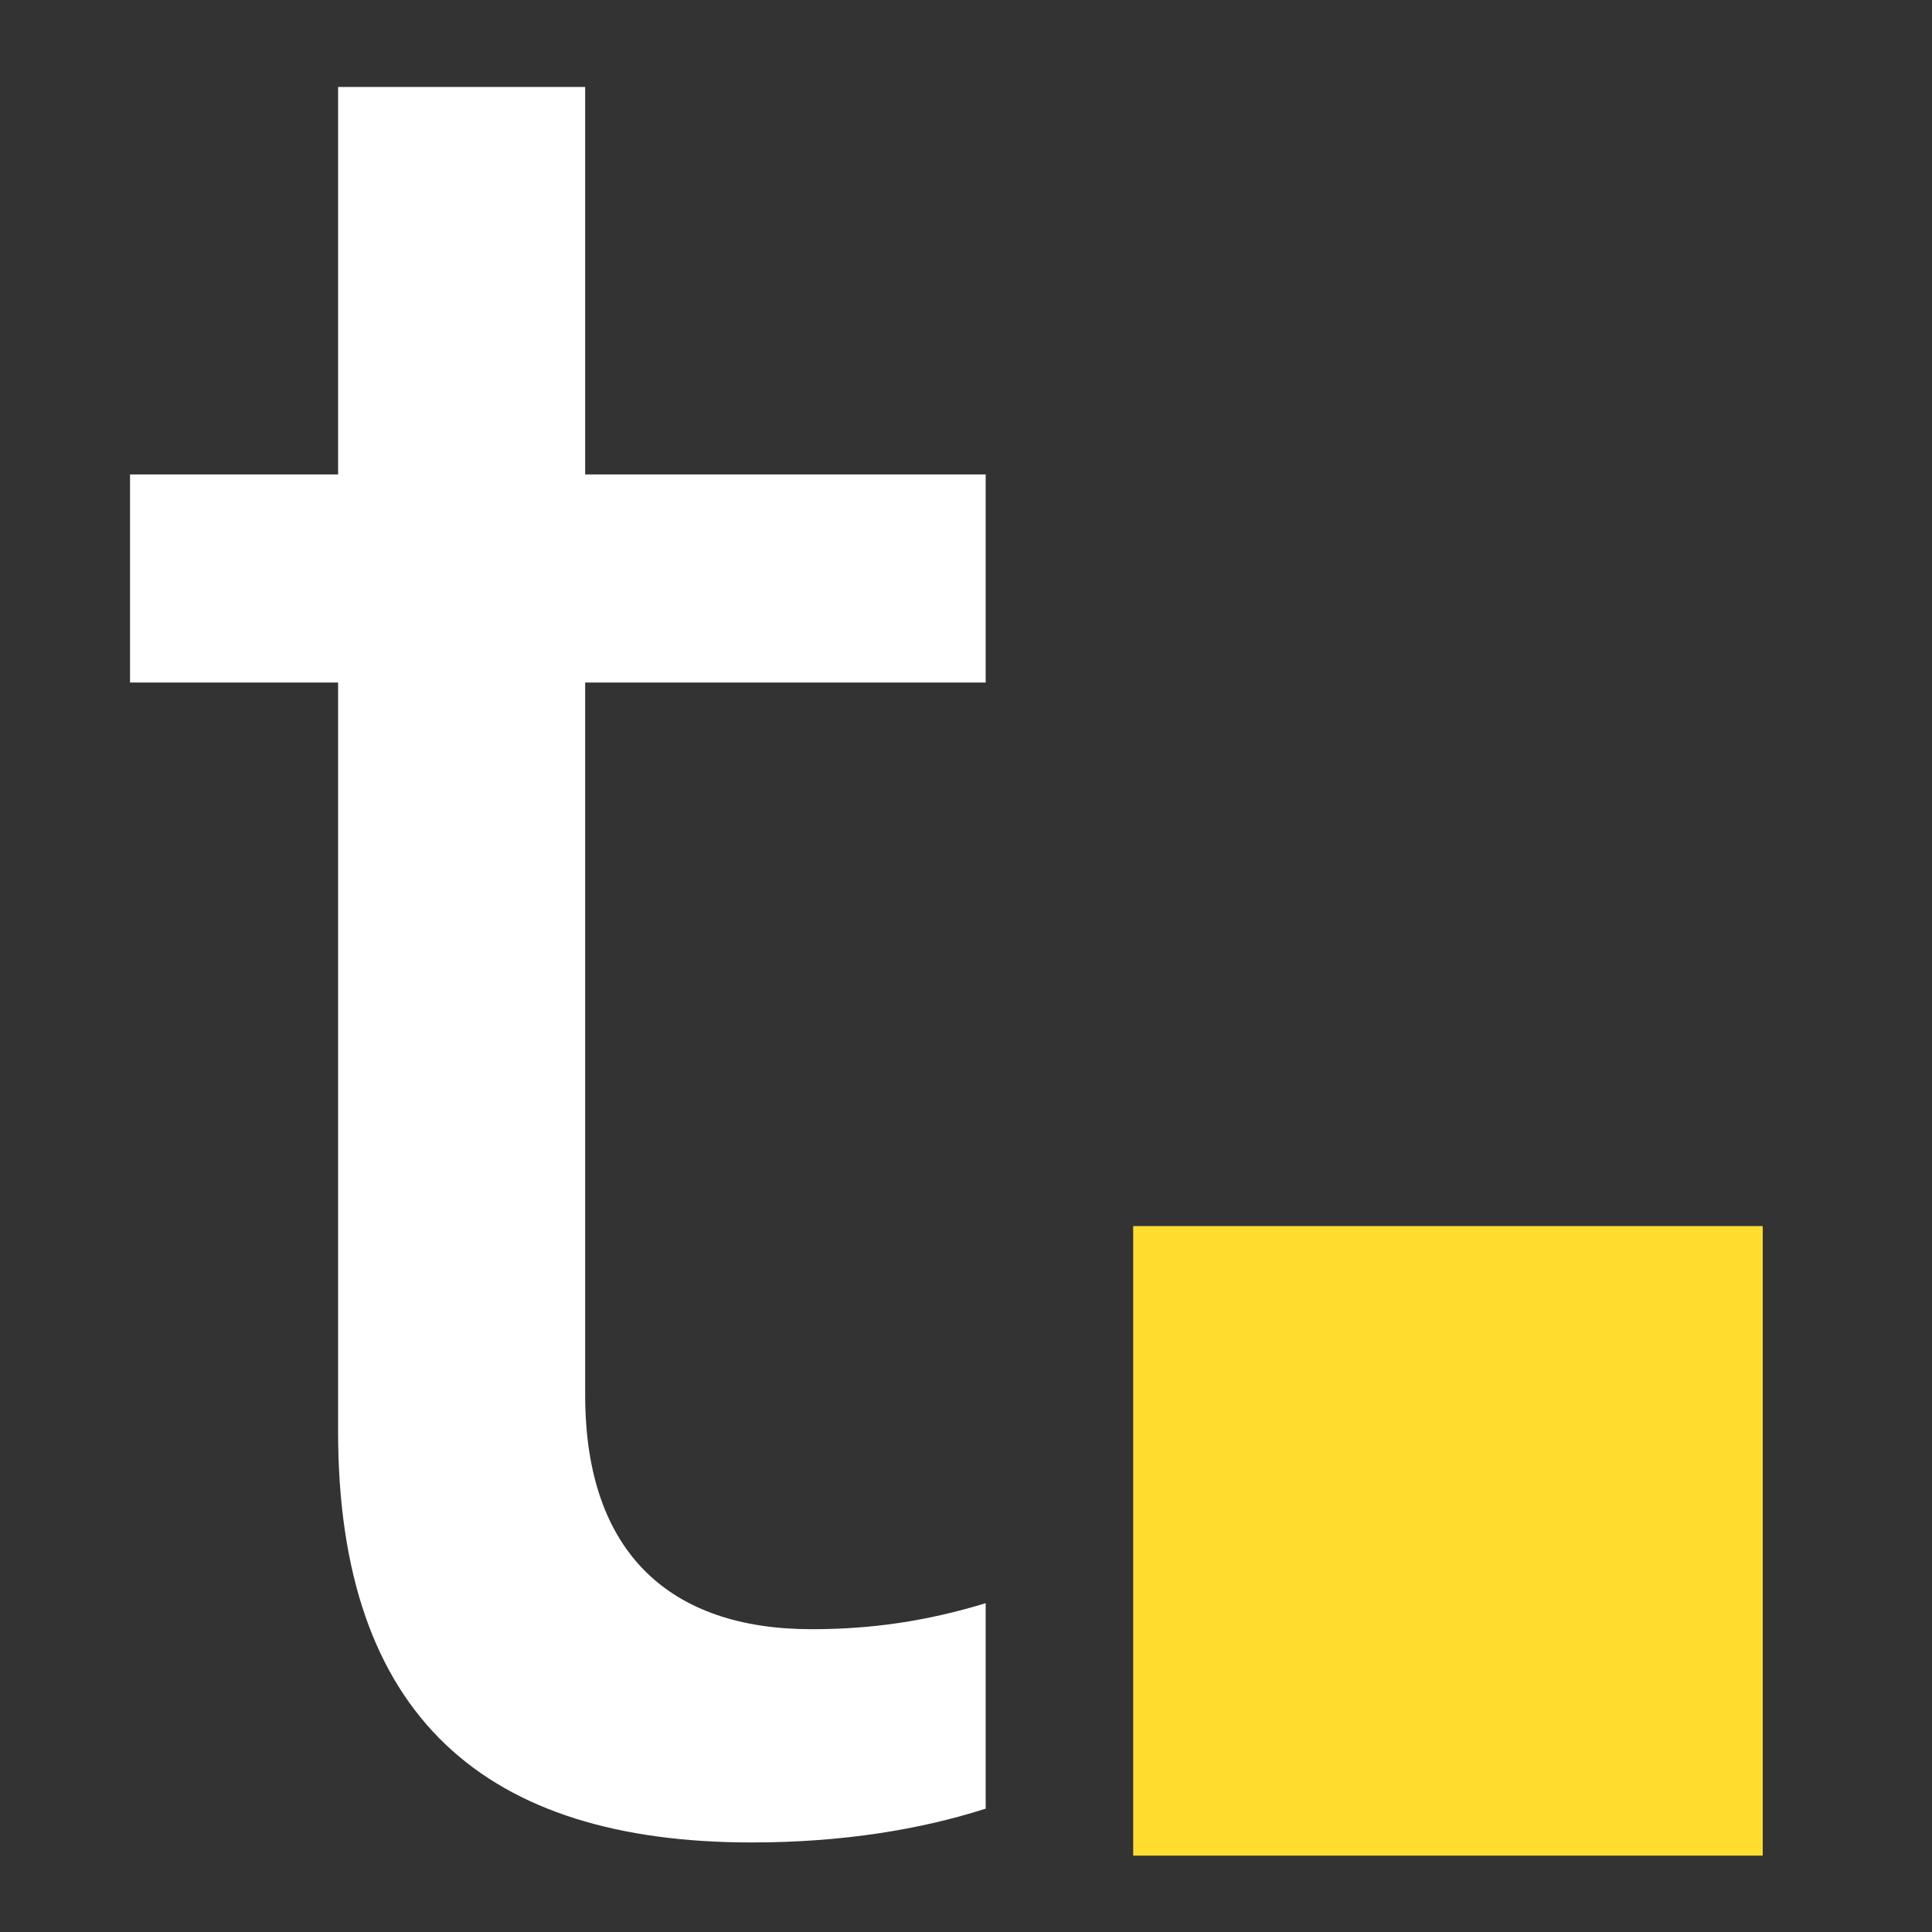 <?xml version="1.0" encoding="UTF-8"?>
<svg width="104px" height="104px" viewBox="0 0 104 104" version="1.1" xmlns="http://www.w3.org/2000/svg" xmlns:xlink="http://www.w3.org/1999/xlink">
    <rect x="0" y="0" width="104" height="104" fill="#333333" stroke="none"/>
    <!-- Generator: Sketch 53.2 (72643) - https://sketchapp.com -->
    <title>logos/Tartiflette-White</title>
    <desc>Created with Sketch.</desc>
    <g id="logos/Tartiflette-White" stroke="none" stroke-width="1" fill="none" fill-rule="evenodd">
        <g id="tartiflette" transform="translate(7, 4)" fill-rule="nonzero">
            <g id="Group-2">
                <g id="Group" fill="#FFFFFF">
                    <path d="M11.2,73.06 L11.2,32.74 L0,32.74 L0,21.54 L11.2,21.54 L11.2,0.68 L24.5,0.68 L24.5,21.54 L46.06,21.54 L46.06,32.74 L24.5,32.74 L24.5,71.1 C24.5,79.64 29.12,83.7 36.68,83.7 C39.9,83.7 42.84,83.28 46.06,82.3 L46.06,93.36 C42.56,94.48 38.36,95.18 33.46,95.18 C19.18,95.18 11.2,88.459 11.2,73.06 Z" id="Shape"></path>
                </g>
                <polygon id="Rectangle-path" fill="#FEDD2F" points="54 62 87.889 62 87.889 95.889 54 95.889"></polygon>
            </g>
        </g>
    </g>
</svg>